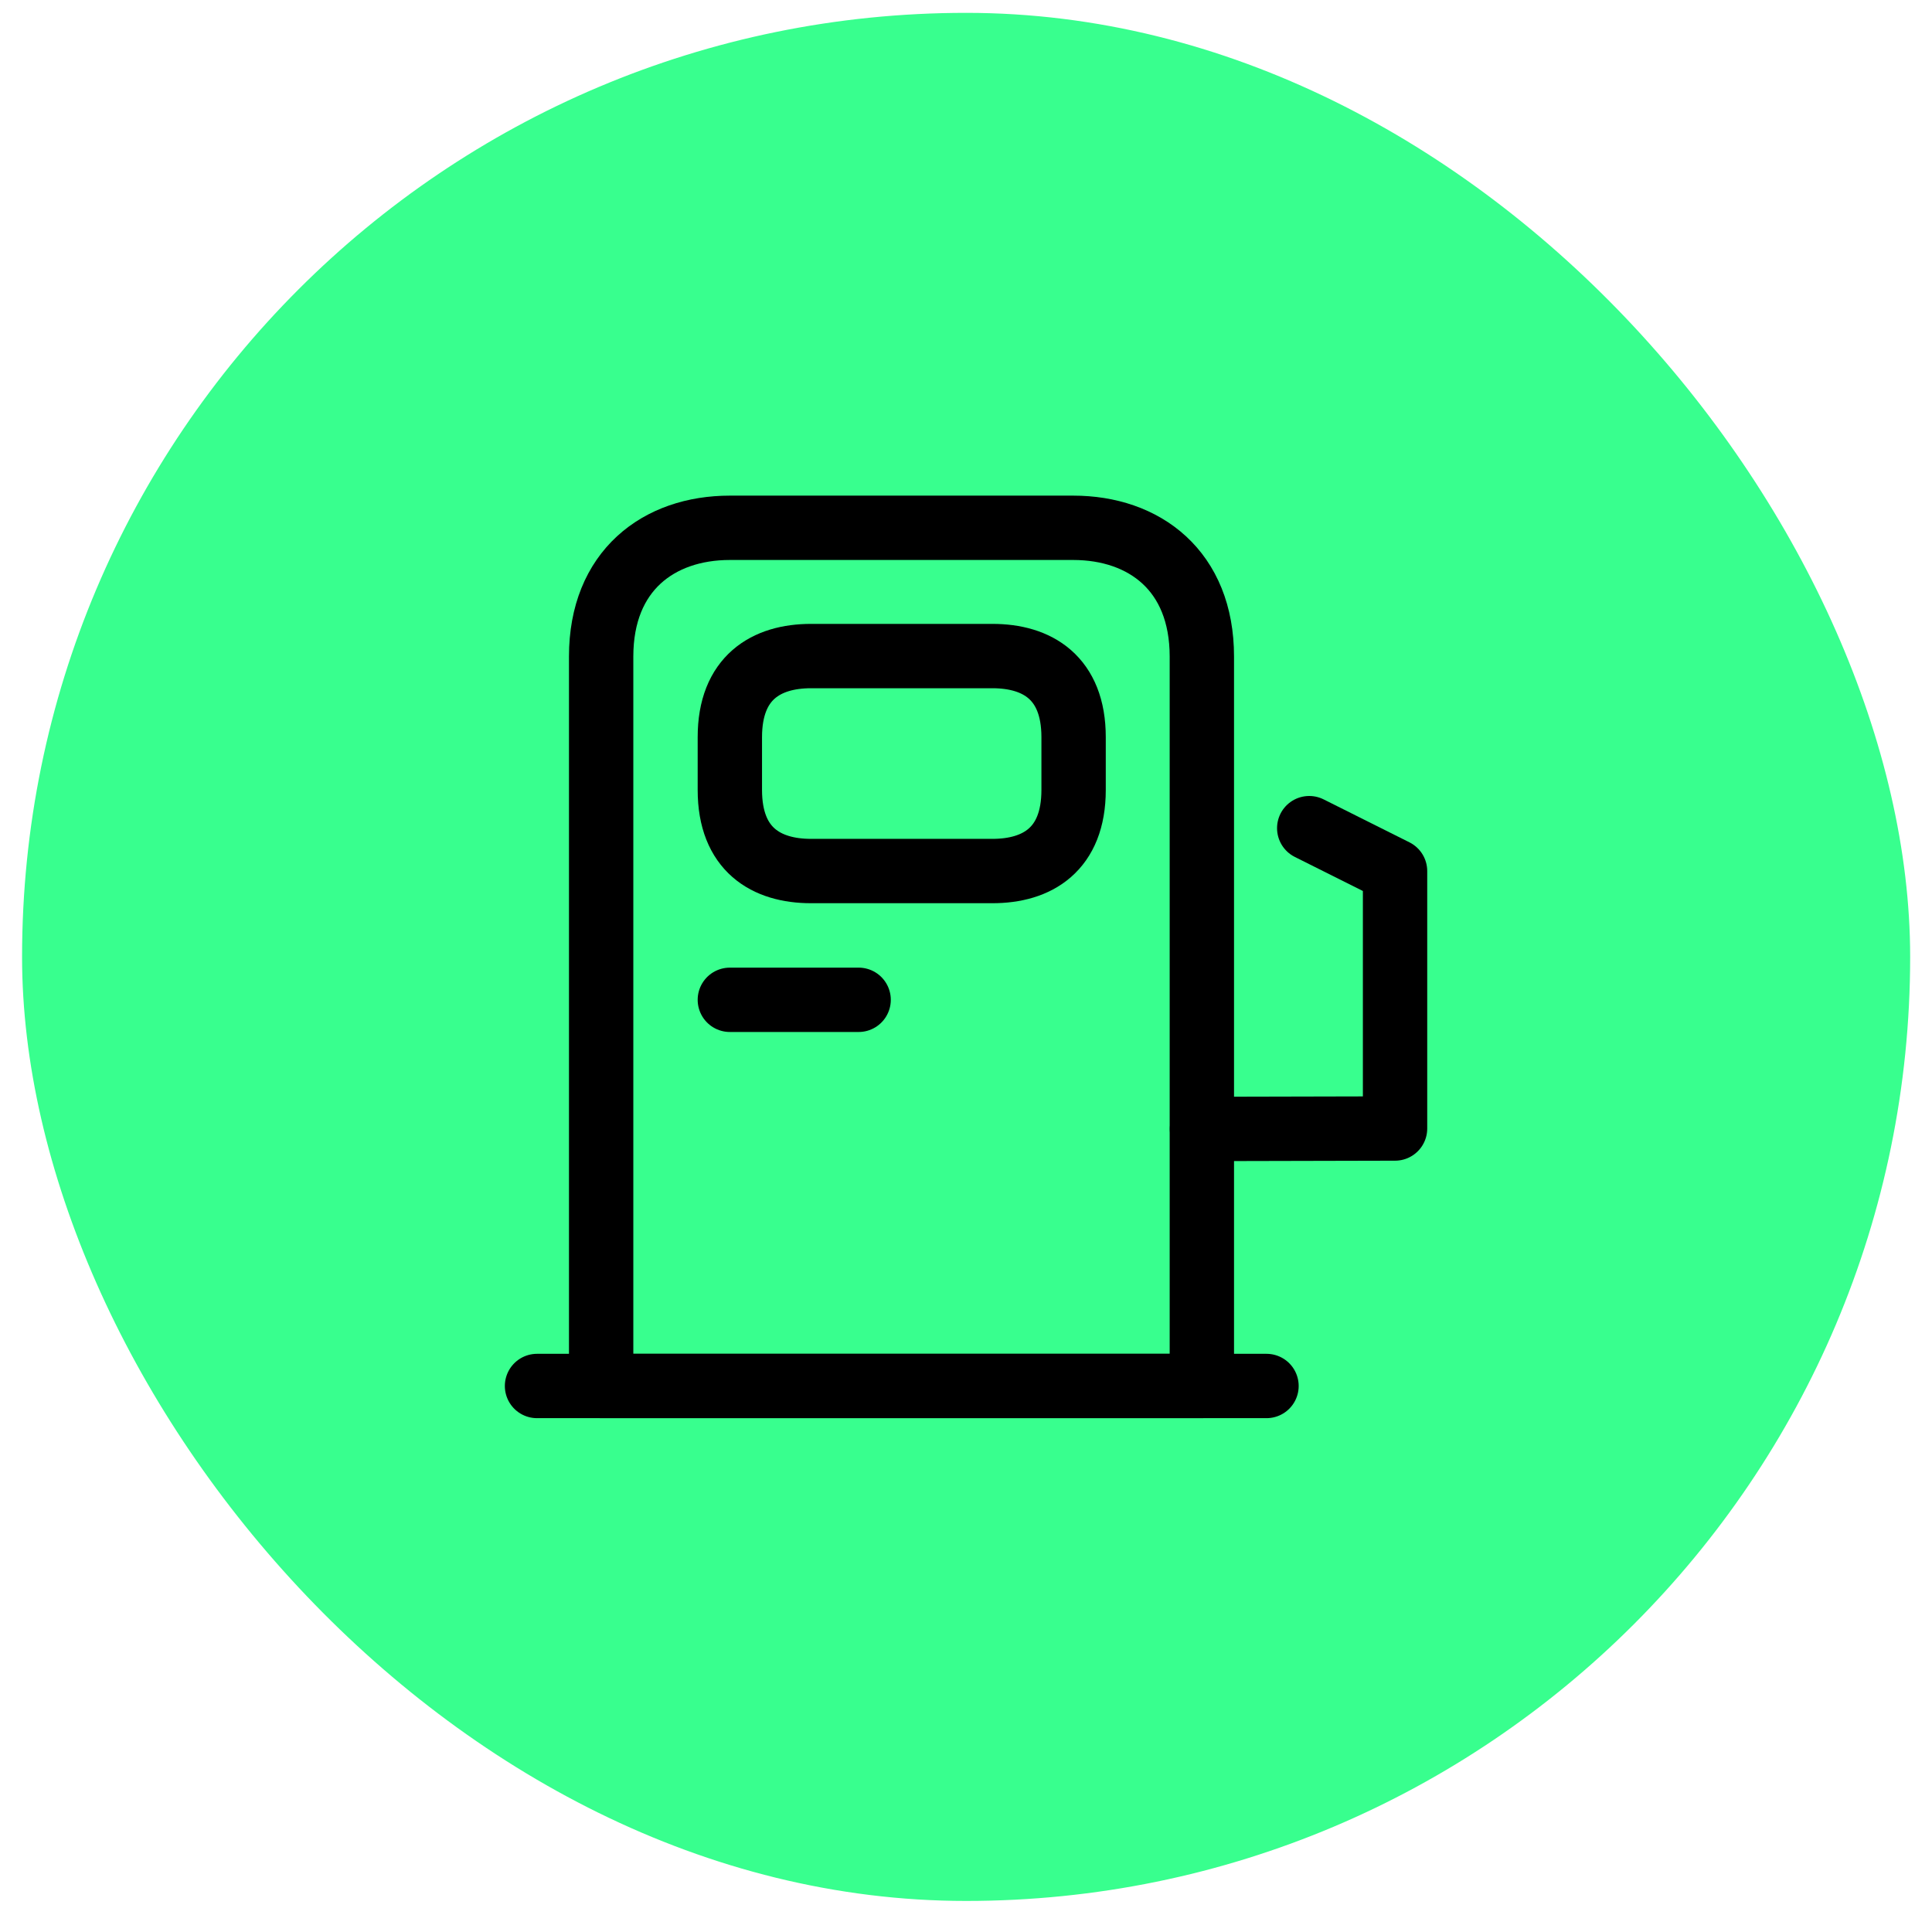 <svg width="26" height="26" viewBox="0 0 26 26" fill="none" xmlns="http://www.w3.org/2000/svg">
<rect x="0.297" y="0.173" width="25.409" height="25.409" rx="12.704" fill="#38FF8E"/>
<path d="M8.09 18.652V8.835C8.09 7.68 8.864 7.103 9.822 7.103H14.442C15.401 7.103 16.174 7.68 16.174 8.835V18.652H8.09Z" stroke="black" stroke-width="0.866" stroke-linecap="round" stroke-linejoin="round"/>
<path d="M7.227 18.652H17.044" stroke="black" stroke-width="0.866" stroke-linecap="round" stroke-linejoin="round"/>
<path d="M10.914 11.722H13.356C13.957 11.722 14.448 11.434 14.448 10.631V9.921C14.448 9.118 13.957 8.829 13.356 8.829H10.914C10.313 8.829 9.822 9.118 9.822 9.921V10.631C9.822 11.434 10.313 11.722 10.914 11.722Z" stroke="black" stroke-width="0.866" stroke-linecap="round" stroke-linejoin="round"/>
<path d="M9.822 13.455H11.555" stroke="black" stroke-width="0.866" stroke-linecap="round" stroke-linejoin="round"/>
<path d="M16.176 15.193L18.774 15.187V11.723L17.619 11.145" stroke="black" stroke-width="0.866" stroke-linecap="round" stroke-linejoin="round"/>
</svg>
